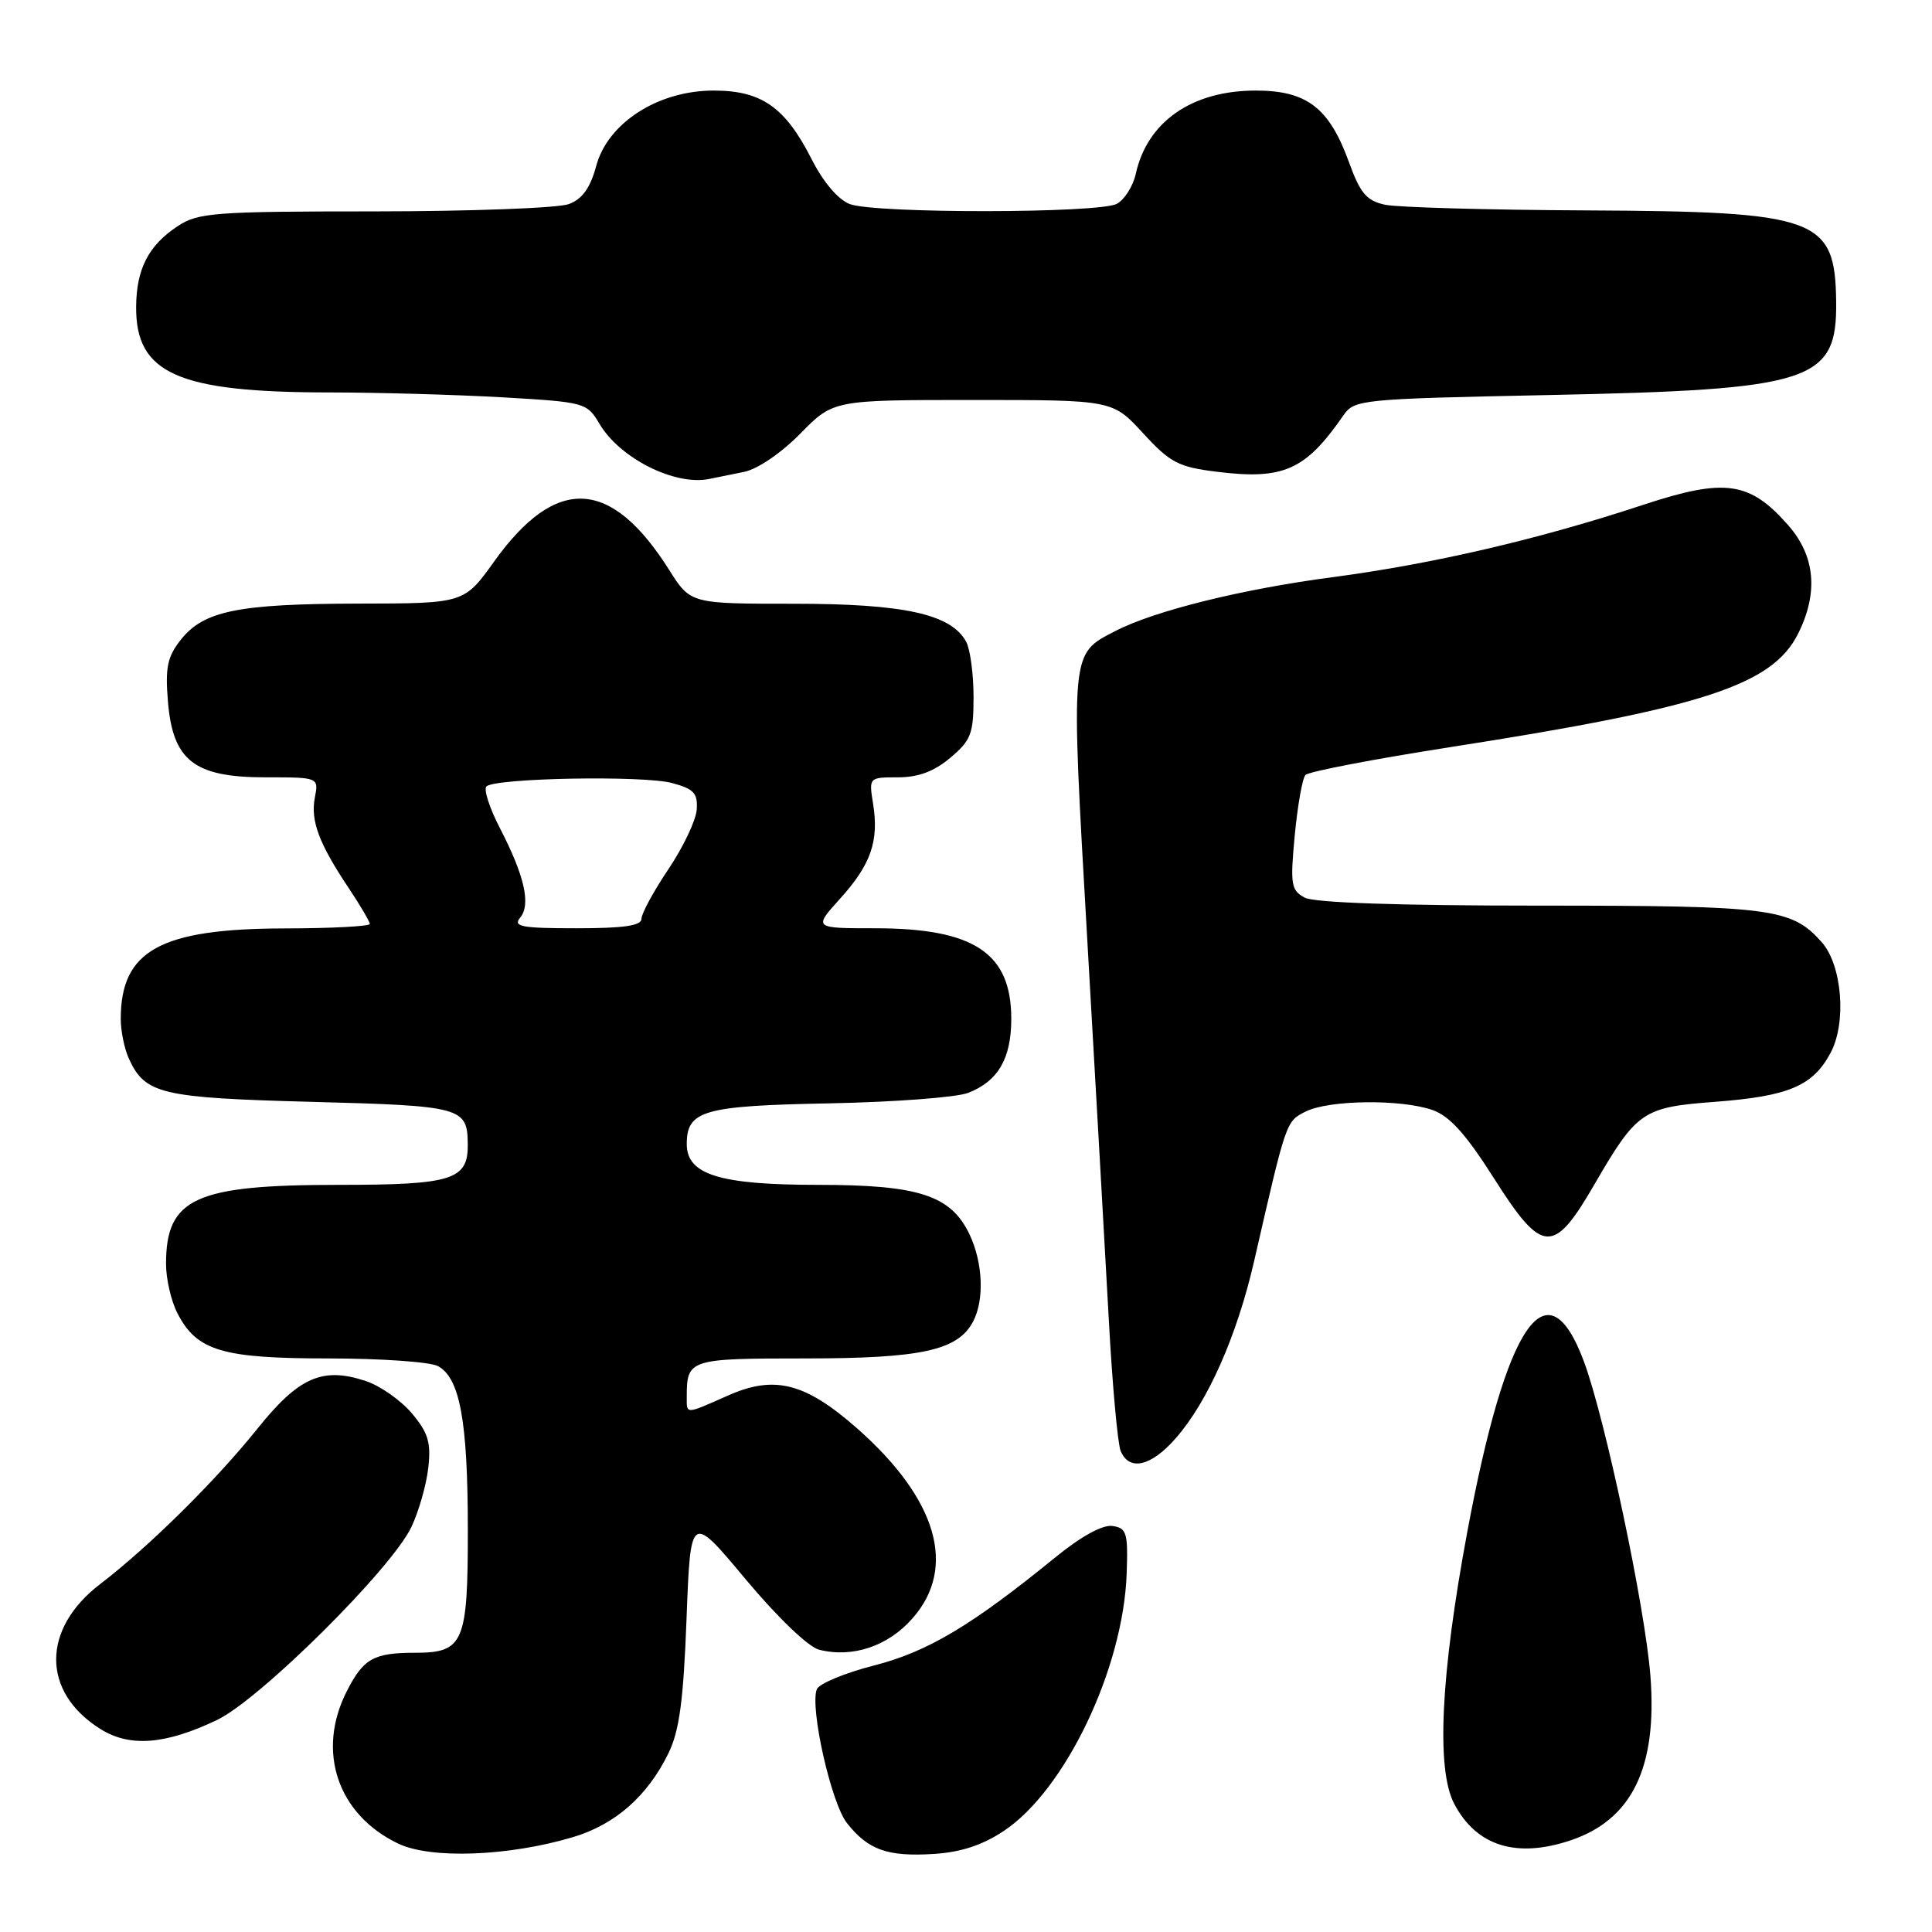 <?xml version="1.0" encoding="UTF-8" standalone="no"?>
<!DOCTYPE svg PUBLIC "-//W3C//DTD SVG 1.1//EN" "http://www.w3.org/Graphics/SVG/1.1/DTD/svg11.dtd" >
<svg xmlns="http://www.w3.org/2000/svg" xmlns:xlink="http://www.w3.org/1999/xlink" version="1.1" viewBox="0 0 256 256">
 <g >
 <path fill="currentColor"
d=" M 75.89 243.44 C 81.49 241.78 85.79 238.01 88.57 232.32 C 90.02 229.36 90.56 225.34 90.97 214.50 C 91.50 200.51 91.50 200.51 98.79 209.25 C 103.06 214.35 107.11 218.24 108.55 218.60 C 112.98 219.71 117.68 218.13 120.92 214.43 C 126.85 207.69 124.18 198.61 113.53 189.23 C 106.71 183.23 102.62 182.19 96.52 184.89 C 90.74 187.45 91.00 187.44 91.00 185.08 C 91.00 180.10 91.30 180.00 106.64 180.00 C 122.04 180.00 126.89 178.95 128.92 175.15 C 130.45 172.29 130.26 167.35 128.47 163.57 C 126.01 158.39 121.76 157.00 108.42 157.00 C 95.35 157.00 91.00 155.65 91.00 151.60 C 91.00 147.14 93.18 146.52 109.90 146.20 C 118.48 146.03 126.76 145.41 128.29 144.81 C 132.25 143.27 134.00 140.26 134.00 135.00 C 134.00 126.27 129.07 123.00 115.92 123.00 C 107.77 123.00 107.77 123.00 111.36 119.03 C 115.42 114.52 116.49 111.42 115.68 106.45 C 115.13 103.02 115.14 103.00 118.99 103.00 C 121.68 103.00 123.78 102.22 125.92 100.41 C 128.67 98.10 129.00 97.23 129.00 92.35 C 129.00 89.33 128.56 86.05 128.03 85.05 C 126.06 81.38 119.84 80.00 105.23 80.00 C 91.50 80.00 91.50 80.00 88.67 75.52 C 80.96 63.31 73.69 62.95 65.50 74.37 C 61.50 79.96 61.50 79.96 47.50 79.98 C 31.53 80.01 26.98 80.94 23.95 84.78 C 22.18 87.02 21.88 88.46 22.25 92.92 C 22.89 100.79 25.72 103.00 35.17 103.00 C 42.23 103.00 42.23 103.00 41.72 105.68 C 41.13 108.76 42.26 111.77 46.21 117.68 C 47.74 119.98 49.00 122.12 49.00 122.43 C 49.00 122.74 43.94 123.01 37.75 123.02 C 21.24 123.05 16.00 125.94 16.00 135.02 C 16.00 136.61 16.48 138.96 17.07 140.26 C 19.22 144.97 21.30 145.47 41.29 146.00 C 61.30 146.53 61.95 146.71 61.98 151.68 C 62.02 156.34 59.90 157.00 44.90 157.00 C 25.84 157.00 22.00 158.76 22.00 167.48 C 22.00 169.47 22.68 172.42 23.52 174.03 C 26.09 179.00 29.43 180.00 43.52 180.00 C 50.45 180.00 56.98 180.46 58.02 181.01 C 60.94 182.57 61.99 188.31 61.99 202.68 C 62.00 217.69 61.44 219.00 55.01 219.00 C 49.52 219.00 48.16 219.76 45.96 224.08 C 41.89 232.05 44.72 240.44 52.77 244.29 C 57.09 246.35 67.34 245.98 75.89 243.44 Z  M 132.99 242.62 C 141.14 237.23 148.85 221.09 149.29 208.50 C 149.48 203.09 149.29 202.47 147.40 202.20 C 146.10 202.01 143.24 203.58 139.86 206.34 C 128.72 215.41 122.96 218.85 115.80 220.69 C 111.92 221.68 108.51 223.11 108.23 223.84 C 107.29 226.29 110.13 238.90 112.22 241.56 C 115.02 245.12 117.59 246.04 123.69 245.66 C 127.28 245.44 130.15 244.51 132.99 242.62 Z  M 208.10 243.86 C 216.25 241.13 219.62 234.20 218.69 222.08 C 217.98 212.96 212.68 187.89 209.86 180.36 C 204.99 167.34 199.59 175.26 194.42 203.00 C 190.90 221.89 190.29 234.43 192.68 238.99 C 195.61 244.60 200.90 246.27 208.10 243.86 Z  M 28.73 227.92 C 34.43 225.21 51.87 207.89 54.51 202.34 C 55.49 200.27 56.50 196.74 56.75 194.49 C 57.13 191.14 56.74 189.85 54.57 187.27 C 53.12 185.55 50.37 183.62 48.46 182.99 C 42.72 181.09 39.59 182.47 34.10 189.32 C 28.59 196.20 19.70 204.98 13.27 209.90 C 5.49 215.85 5.50 224.21 13.30 229.10 C 17.19 231.54 21.89 231.18 28.73 227.92 Z  M 155.77 190.60 C 160.04 185.75 163.90 177.02 166.18 167.10 C 170.46 148.42 170.39 148.61 173.00 147.29 C 176.07 145.74 185.61 145.62 189.80 147.08 C 192.09 147.88 194.23 150.26 197.97 156.15 C 204.35 166.20 205.83 166.30 211.20 157.06 C 216.90 147.23 217.64 146.72 227.22 146.00 C 236.99 145.26 240.20 143.91 242.55 139.53 C 244.71 135.52 244.10 127.88 241.37 124.82 C 237.37 120.34 234.76 120.00 203.97 120.00 C 185.31 120.00 174.15 119.62 172.88 118.94 C 171.07 117.97 170.95 117.21 171.56 110.69 C 171.94 106.73 172.57 103.13 172.98 102.69 C 173.39 102.24 182.10 100.57 192.35 98.97 C 225.68 93.77 234.84 90.78 238.25 83.98 C 240.97 78.55 240.53 73.68 236.95 69.60 C 231.84 63.78 228.57 63.32 217.74 66.89 C 203.91 71.46 189.90 74.72 176.50 76.49 C 164.52 78.07 152.94 80.94 147.76 83.63 C 141.81 86.70 141.86 86.08 144.07 124.53 C 145.18 143.76 146.46 166.47 146.93 175.00 C 147.39 183.53 148.10 191.29 148.49 192.25 C 149.62 194.98 152.51 194.32 155.77 190.60 Z  M 98.58 62.53 C 100.36 62.18 103.52 60.03 106.04 57.46 C 110.42 53.00 110.42 53.00 128.92 53.00 C 147.42 53.00 147.42 53.00 151.46 57.40 C 155.05 61.31 156.14 61.88 161.23 62.51 C 170.06 63.61 172.98 62.31 178.00 55.05 C 179.46 52.94 180.25 52.86 205.00 52.35 C 240.23 51.63 243.44 50.59 243.30 39.90 C 243.15 28.88 240.83 28.03 210.28 27.88 C 197.20 27.82 185.16 27.48 183.53 27.13 C 181.08 26.60 180.24 25.62 178.75 21.50 C 176.13 14.28 173.17 12.00 166.39 12.00 C 157.94 12.00 152.01 16.12 150.49 23.06 C 150.13 24.68 149.00 26.46 147.98 27.01 C 145.61 28.28 115.94 28.31 112.60 27.04 C 111.06 26.45 109.10 24.15 107.57 21.14 C 104.05 14.20 100.93 12.00 94.56 12.00 C 87.20 12.00 80.54 16.27 79.00 21.99 C 78.22 24.89 77.17 26.37 75.38 27.04 C 74.00 27.57 62.44 28.00 49.68 28.01 C 28.45 28.01 26.25 28.18 23.57 29.95 C 19.69 32.50 18.08 35.61 18.04 40.62 C 17.96 49.52 23.56 52.00 43.80 52.00 C 50.23 52.01 60.50 52.30 66.62 52.65 C 77.53 53.28 77.77 53.35 79.44 56.17 C 82.14 60.74 89.46 64.41 94.00 63.46 C 94.83 63.29 96.89 62.87 98.58 62.53 Z  M 68.92 121.60 C 70.37 119.85 69.51 116.06 66.23 109.71 C 64.86 107.07 64.07 104.60 64.45 104.21 C 65.57 103.09 85.19 102.73 89.03 103.75 C 91.94 104.53 92.47 105.10 92.32 107.27 C 92.22 108.70 90.53 112.25 88.57 115.17 C 86.61 118.09 85.00 121.04 85.00 121.74 C 85.00 122.66 82.66 123.00 76.38 123.00 C 69.09 123.00 67.94 122.78 68.92 121.60 Z "/>
</g>
</svg>